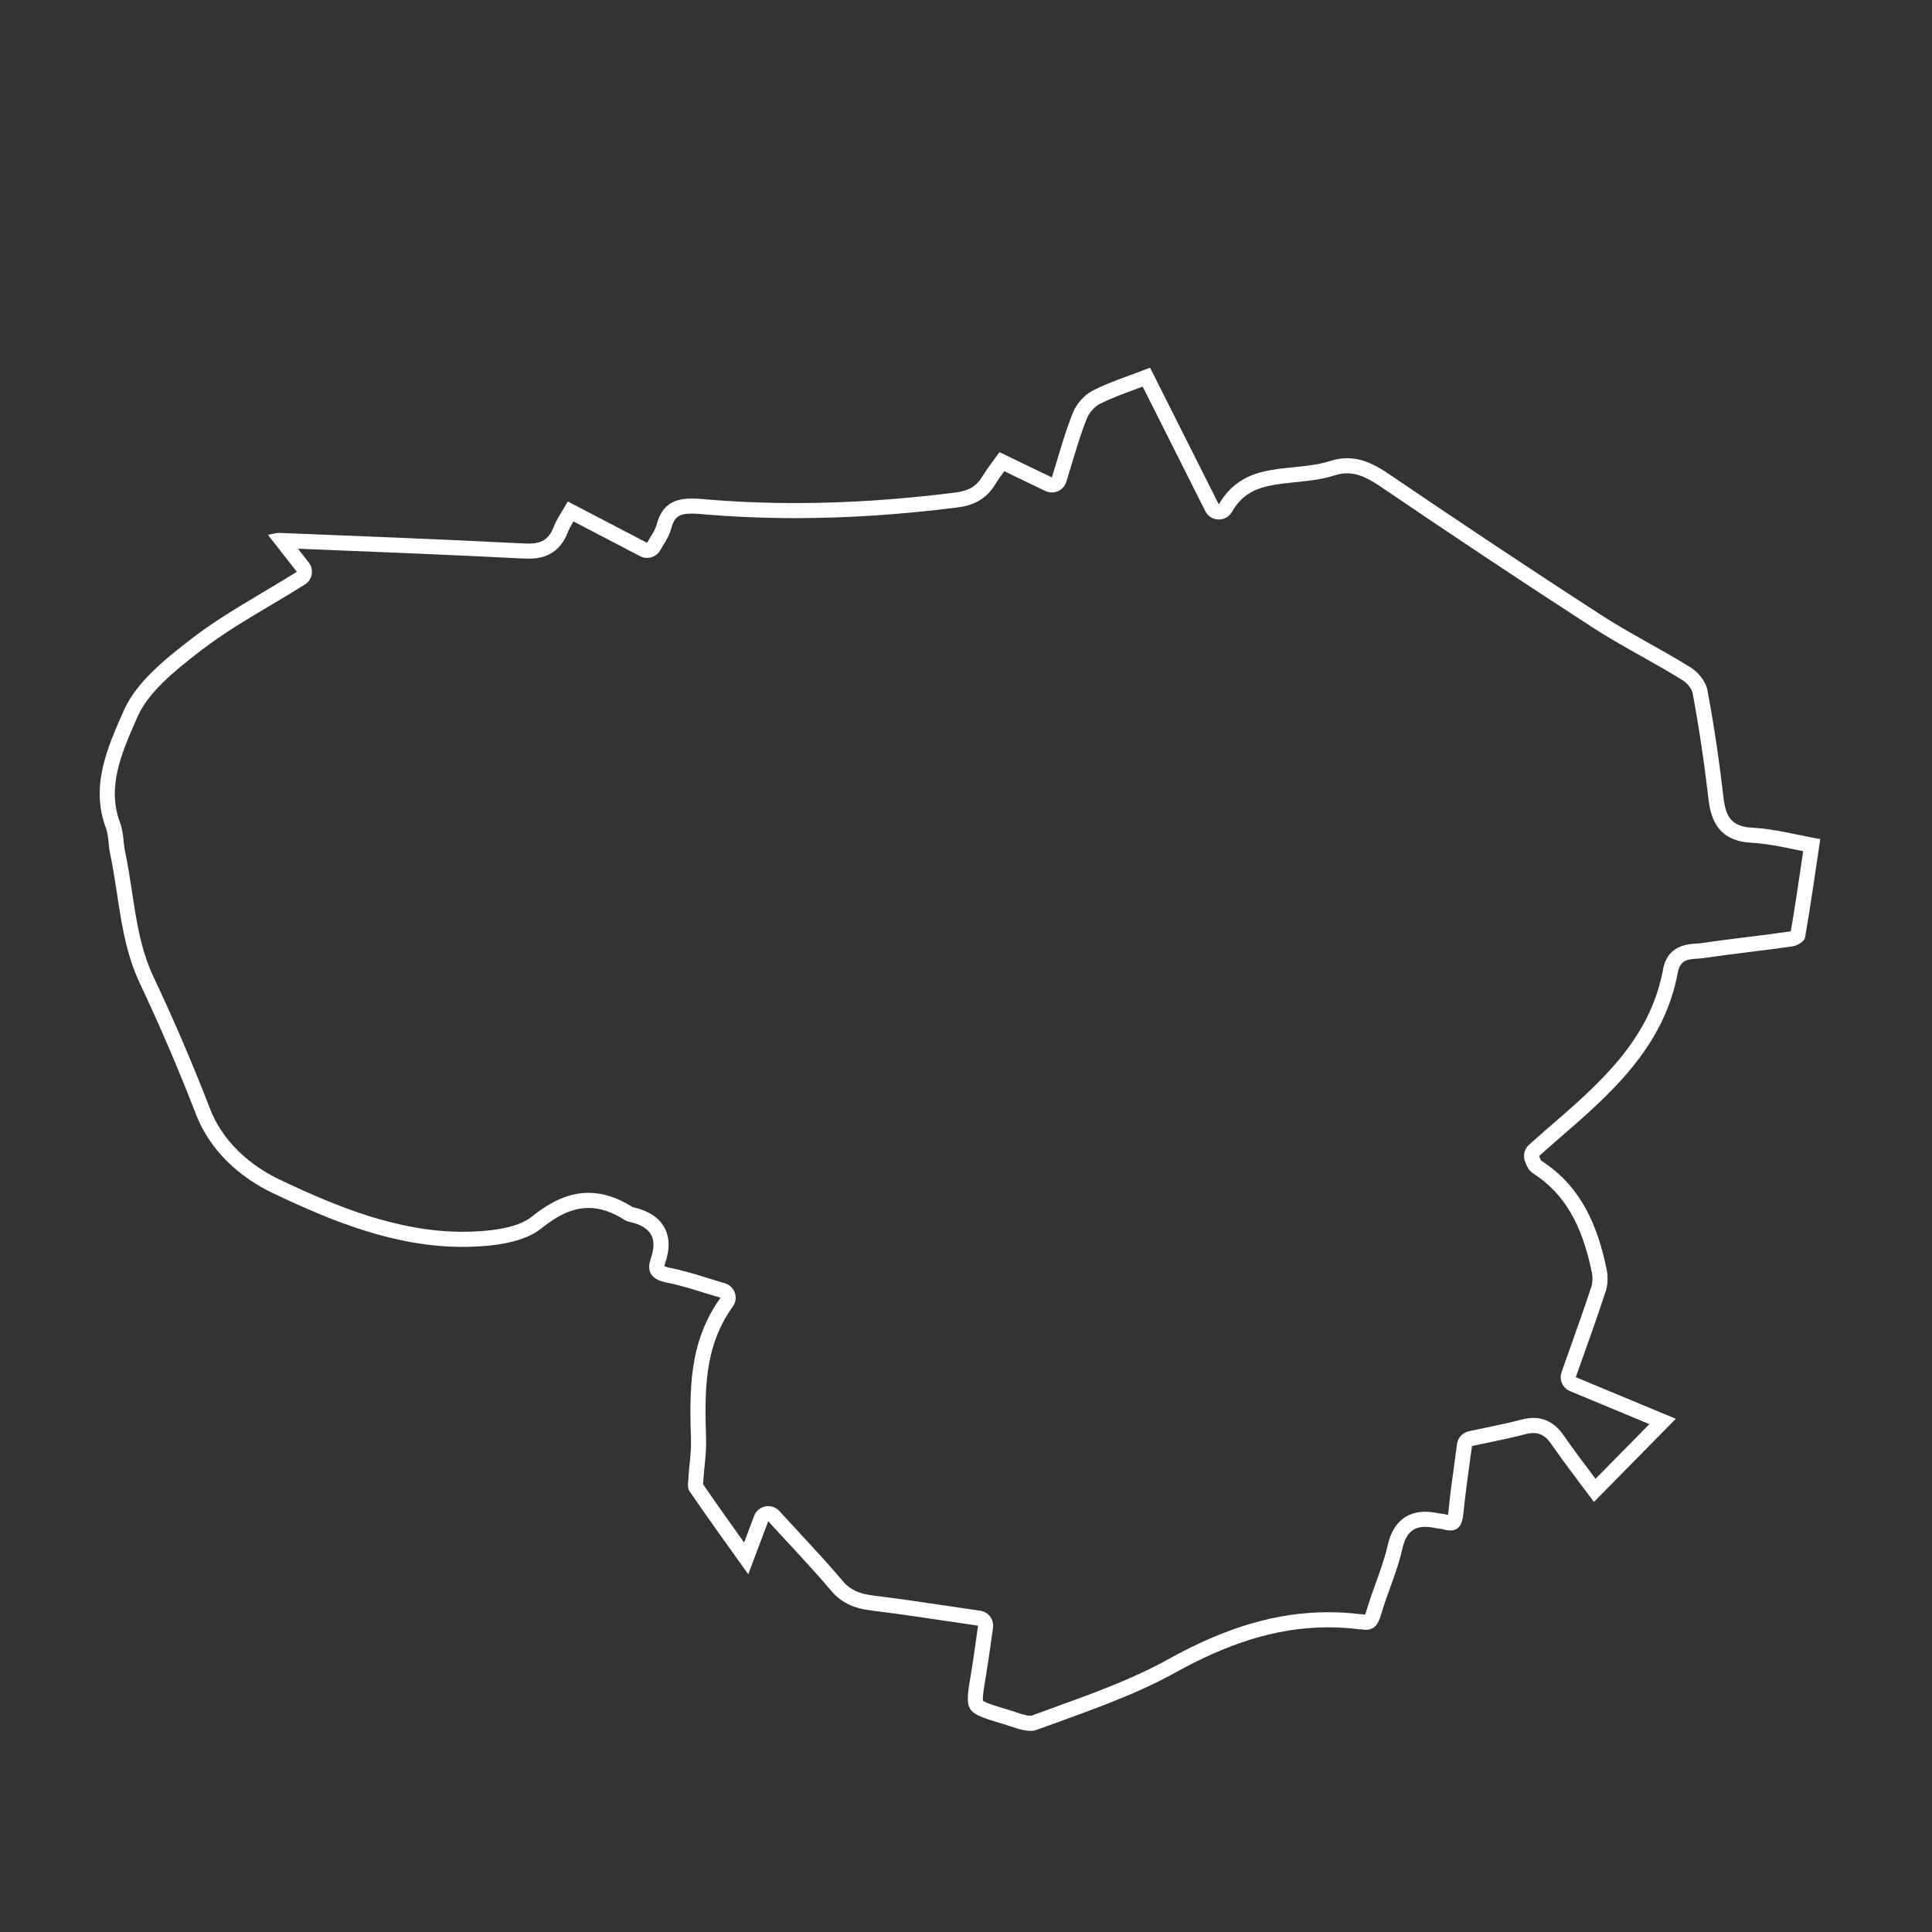 <?xml version="1.0" encoding="iso-8859-1"?>
<!-- Generator: Adobe Illustrator 16.0.0, SVG Export Plug-In . SVG Version: 6.00 Build 0)  -->
<!DOCTYPE svg PUBLIC "-//W3C//DTD SVG 1.1//EN" "http://www.w3.org/Graphics/SVG/1.1/DTD/svg11.dtd">
<svg version="1.1" xmlns="http://www.w3.org/2000/svg" xmlns:xlink="http://www.w3.org/1999/xlink" x="0px" y="0px" width="512px"
	 height="512px" viewBox="0 0 512 512" style="enable-background:new 0 0 512 512;" xml:space="preserve">
<rect x="0" y="0" width="512" height="512" fill="#333333" stroke="none"/>
<g id="lithuania">
	<g>
		<path style="fill:#FFFFFF;" d="M302.828,102.465l16.593,33.009c0.661,1.314,1.989,2.16,3.459,2.202
			c0.039,0.001,0.077,0.001,0.115,0.001c1.427,0,2.749-0.761,3.465-2.001c3.617-6.27,8.711-7.077,16.723-7.875
			c3.452-0.344,7.021-0.699,10.487-1.813c1.168-0.375,2.264-0.558,3.35-0.558c2.571,0,5.21,1.049,8.824,3.508
			c18.82,12.803,37.686,25.337,56.073,37.255c4.297,2.785,8.788,5.311,13.131,7.753c3.635,2.043,7.393,4.157,10.944,6.375
			c1.238,0.774,2.389,2.389,2.553,3.263c1.657,8.839,3.081,18.342,4.231,28.244c0.595,5.123,2.427,11.061,11.394,11.514
			c3.769,0.191,7.619,0.982,11.696,1.82c0.658,0.135,1.325,0.272,2,0.408c-0.114,0.773-0.229,1.544-0.342,2.313
			c-0.961,6.519-1.871,12.696-2.943,18.903c-0.036,0.017-0.07,0.031-0.1,0.041c-3.787,0.553-7.67,1.036-11.426,1.503
			c-4.012,0.499-8.159,1.014-12.248,1.622c-0.316,0.047-0.744,0.072-1.197,0.099c-2.308,0.136-7.713,0.456-8.874,6.795
			c-3.439,18.799-16.918,30.402-31.188,42.688c-1.056,0.909-2.081,1.827-3.072,2.715c-0.426,0.382-0.846,0.758-1.259,1.125
			c-1.339,1.19-1.724,3.125-0.941,4.736c0.075,0.154,0.125,0.286,0.168,0.395c0.219,0.553,0.676,1.704,1.9,2.488
			c8.102,5.21,12.893,13.331,15.534,26.33c0.241,1.188,0.184,2.611-0.148,3.626c-1.743,5.344-3.629,10.65-5.626,16.269
			c-0.745,2.097-1.504,4.232-2.274,6.423c-0.704,2.002,0.278,4.206,2.237,5.021l18.221,7.578l2.813,1.171l-14.273,14.494
			c-0.18-0.239-0.359-0.479-0.54-0.718c-2.659-3.533-5.41-7.188-7.962-10.87c-2.092-3.019-4.765-4.549-7.944-4.549
			c-0.979-0.001-1.996,0.141-3.105,0.431c-3.142,0.821-6.312,1.481-9.667,2.18c-1.446,0.301-2.902,0.604-4.373,0.925
			c-1.65,0.358-2.897,1.716-3.116,3.391c-0.231,1.777-0.475,3.544-0.717,5.302c-0.57,4.146-1.161,8.435-1.571,12.688
			c-0.032,0.33-0.07,0.592-0.108,0.798c-0.061-0.015-0.125-0.032-0.195-0.052c-0.673-0.189-1.292-0.259-1.744-0.31
			c-0.181-0.021-0.386-0.043-0.478-0.063c-1.336-0.286-2.523-0.425-3.63-0.426c-3.626,0-8.297,1.559-9.953,8.984
			c-0.723,3.231-1.865,6.398-3.075,9.751c-0.873,2.419-1.775,4.92-2.521,7.481c-0.151,0.522-0.283,0.848-0.376,1.042
			c-0.07-0.008-0.154-0.02-0.252-0.037c-0.277-0.051-0.555-0.075-0.847-0.075c-0.046,0-0.092,0.001-0.14,0.002
			c-2.833-0.348-5.697-0.524-8.518-0.524c-13.613-0.001-27.104,3.969-42.455,12.492c-9.406,5.222-19.979,9.046-30.204,12.745
			c-1.999,0.724-3.997,1.445-5.979,2.176c-0.001,0-0.087,0.025-0.295,0.025c-1.045,0-2.733-0.563-4.225-1.059
			c-0.631-0.209-1.25-0.415-1.844-0.593c-2.701-0.809-5.751-1.723-6.489-2.317c-0.193-0.894,0.311-3.861,0.798-6.733l0.019-0.114
			c0.459-2.702,0.837-5.409,1.236-8.275c0.188-1.352,0.384-2.748,0.596-4.21c0.153-1.051-0.118-2.118-0.753-2.969
			c-0.636-0.851-1.583-1.414-2.634-1.565c-2.807-0.405-5.589-0.819-8.355-1.23c-6.537-0.973-13.296-1.978-19.942-2.792
			c-3.932-0.481-6.223-1.57-8.171-3.884c-3.647-4.329-7.459-8.442-11.495-12.798c-1.714-1.85-3.466-3.74-5.257-5.703
			c-0.765-0.84-1.842-1.305-2.955-1.305c-0.25,0-0.502,0.023-0.753,0.071c-1.367,0.262-2.499,1.215-2.99,2.517l-2.656,7.039
			c-3.789-5.301-7.384-10.337-10.872-15.429c0.01-0.267,0.042-0.63,0.067-0.898c0.03-0.329,0.058-0.652,0.075-0.957
			c0.061-1.088,0.173-2.188,0.292-3.354c0.211-2.068,0.429-4.208,0.366-6.436l-0.001-0.054c-0.358-12.654-0.696-24.607,7.085-35.395
			c0.761-1.055,0.961-2.415,0.537-3.646c-0.424-1.229-1.421-2.177-2.671-2.537c-1.647-0.476-3.205-0.958-4.712-1.424
			c-3.339-1.033-6.493-2.009-9.762-2.64c-0.837-0.161-1.302-0.346-1.536-0.463c0.023-0.163,0.079-0.414,0.203-0.77
			c1.292-3.703,1.221-6.896-0.212-9.49c-1.453-2.629-4.199-4.424-8.165-5.334c-0.128-0.029-0.206-0.051-0.25-0.064
			c-4.019-2.534-7.834-3.767-11.661-3.767c-4.919-0.001-9.68,1.995-14.984,6.28c-3.004,2.427-8.518,3.775-16.388,4.01
			c-0.664,0.02-1.327,0.029-1.987,0.029c-17.13,0-33.454-6.654-48.543-13.846c-5.114-2.437-14.307-8.114-18.417-18.76
			c-4.511-11.687-9.566-23.479-15.022-35.047c-3.308-7.014-4.446-14.504-5.652-22.436c-0.546-3.595-1.111-7.313-1.896-10.983
			c-0.146-0.687-0.226-1.488-0.31-2.335c-0.154-1.558-0.329-3.322-0.99-5.089c-3.531-9.428,0.489-18.528,4.376-27.329l0.319-0.724
			c2.823-6.401,9.51-11.901,16.698-17.438c5.834-4.493,12.162-8.256,18.862-12.24c2.866-1.705,5.829-3.467,8.742-5.287
			c0.961-0.601,1.623-1.581,1.82-2.698s-0.09-2.265-0.788-3.158l-2.85-3.647c2.035,0.082,4.068,0.164,6.103,0.246
			c17.58,0.708,35.758,1.44,53.616,2.35c0.472,0.024,0.902,0.036,1.317,0.036c1.921,0,7.768,0,10.399-6.828
			c0.371-0.963,0.923-1.948,1.572-3.036l9.775,5.098l7.891,4.115c0.591,0.308,1.223,0.454,1.846,0.454
			c1.424,0,2.801-0.762,3.523-2.101c0.229-0.423,0.5-0.865,0.789-1.332c0.754-1.222,1.609-2.608,2.063-4.305
			c0.841-3.143,2.026-4.003,5.515-4.003c0.668,0,1.413,0.037,2.279,0.113c8.201,0.721,16.674,1.087,25.183,1.087
			c13.715,0,28.163-0.955,42.943-2.838c4.687-0.597,7.778-2.511,10.02-6.205c0.673-1.108,1.477-2.226,2.335-3.394l10.881,5.24
			c0.548,0.264,1.141,0.396,1.735,0.396c0.539,0,1.079-0.109,1.586-0.328c1.064-0.459,1.877-1.359,2.228-2.464
			c0.562-1.773,1.09-3.533,1.602-5.234c1.237-4.117,2.406-8.005,3.912-11.717c0.575-1.418,2.044-3.045,3.345-3.705
			c3.09-1.566,6.466-2.799,10.039-4.104C301.913,102.8,302.369,102.634,302.828,102.465 M304.788,97.458
			c-5.395,2.086-10.486,3.667-15.174,6.043c-2.195,1.112-4.313,3.476-5.243,5.77c-2.224,5.48-3.723,11.256-5.62,17.246
			c-4.873-2.347-9.302-4.48-13.883-6.686c-1.649,2.318-3.207,4.258-4.487,6.366c-1.657,2.73-3.719,3.882-7.106,4.314
			c-14.13,1.8-28.275,2.806-42.438,2.806c-8.272,0-16.55-0.343-24.833-1.071c-0.92-0.081-1.797-0.128-2.629-0.128
			c-4.661,0-7.913,1.492-9.379,6.969c-0.444,1.66-1.62,3.125-2.508,4.771c-7.096-3.701-13.948-7.274-21.022-10.963
			c-1.437,2.559-2.918,4.61-3.798,6.895c-1.31,3.399-3.476,4.266-6.667,4.266c-0.358,0-0.73-0.011-1.114-0.03
			c-21.603-1.102-43.221-1.924-64.835-2.804c-0.044-0.002-0.087-0.002-0.131-0.002c-0.837,0-1.703,0.308-2.907,0.524
			c2.741,3.508,5.167,6.613,7.651,9.791c-9.497,5.934-19.285,11.096-27.925,17.75c-6.887,5.304-14.59,11.45-17.917,18.992
			c-4.12,9.342-8.993,19.826-4.782,31.07c0.797,2.128,0.65,4.59,1.134,6.857c2.449,11.46,2.686,23.357,7.842,34.29
			c5.379,11.404,10.368,23.019,14.909,34.781c3.883,10.058,11.997,16.913,20.427,20.931c15.741,7.501,32.339,14.234,50.264,14.234
			c0.699,0,1.402-0.011,2.105-0.031c6.407-0.19,14.162-1.163,18.783-4.896c4.369-3.529,8.361-5.392,12.47-5.392
			c3.073,0,6.212,1.043,9.621,3.209c0.411,0.261,0.915,0.411,1.396,0.521c5.312,1.219,7.413,4.107,5.494,9.607
			c-1.319,3.781,0.352,5.705,4.351,6.478c4.463,0.861,8.788,2.438,14.124,3.979c-8.586,11.902-8.207,24.884-7.838,37.901
			c0.089,3.142-0.477,6.299-0.652,9.454c-0.072,1.298-0.4,2.945,0.226,3.862c4.928,7.213,10.058,14.288,15.596,22.065
			c1.933-5.123,3.513-9.311,5.3-14.048c5.974,6.549,11.518,12.292,16.648,18.383c2.929,3.477,6.441,4.75,10.745,5.277
			c9.336,1.144,18.631,2.628,28.213,4.011c-0.663,4.562-1.155,8.49-1.817,12.392c-1.784,10.516-1.834,10.58,8.469,13.666
			c2.294,0.687,4.98,1.819,7.216,1.819c0.594,0,1.155-0.08,1.67-0.27c12.442-4.581,25.228-8.784,36.749-15.18
			c12.983-7.208,26.128-11.99,40.514-11.989c2.716,0,5.479,0.171,8.29,0.527c0.033,0.004,0.067,0.006,0.101,0.006
			c0.089,0,0.179-0.011,0.267-0.011c0.044,0,0.089,0.003,0.132,0.011c0.427,0.077,0.819,0.114,1.18,0.114
			c2.247,0,3.282-1.456,4.004-3.937c1.71-5.88,4.329-11.53,5.658-17.479c0.949-4.253,2.942-5.856,6.05-5.856
			c0.848,0.001,1.778,0.12,2.792,0.337c0.65,0.14,1.337,0.131,1.974,0.311c0.737,0.208,1.379,0.309,1.938,0.309
			c2.273,0,3.158-1.669,3.434-4.521c0.572-5.928,1.486-11.823,2.273-17.855c4.857-1.057,9.572-1.933,14.201-3.143
			c0.761-0.199,1.453-0.302,2.093-0.302c1.891,0.001,3.317,0.895,4.657,2.828c3.665,5.289,7.623,10.374,11.376,15.431
			c7.403-7.518,14.474-14.697,21.696-22.032c-8.598-3.576-17.52-7.288-26.507-11.025c2.837-8.066,5.516-15.379,7.93-22.777
			c0.569-1.742,0.633-3.855,0.266-5.663c-2.364-11.633-6.752-22.121-17.29-28.898c-0.233-0.149-0.295-0.566-0.634-1.265
			c1.369-1.217,2.808-2.528,4.283-3.799c14.419-12.414,28.824-24.841,32.513-45c0.738-4.03,4.18-3.278,6.726-3.657
			c7.894-1.173,15.843-1.979,23.739-3.135c1.194-0.175,3.039-1.317,3.204-2.254c1.507-8.584,2.708-17.221,4.047-26.159
			c-6.288-1.109-12.119-2.716-18.015-3.015c-5.671-0.287-7.054-3.082-7.622-7.98c-1.109-9.547-2.503-19.076-4.273-28.52
			c-0.413-2.202-2.398-4.689-4.364-5.917c-7.871-4.916-16.238-9.049-24.02-14.093c-18.806-12.189-37.471-24.602-55.999-37.206
			c-3.622-2.465-7.114-4.201-11.074-4.201c-1.452,0-2.967,0.233-4.573,0.75c-9.994,3.213-22.493-0.564-29.451,11.497
			C316.695,121.144,310.751,109.319,304.788,97.458L304.788,97.458z"/>
	</g>
</g>
<g id="Layer_1">
</g>
</svg>
